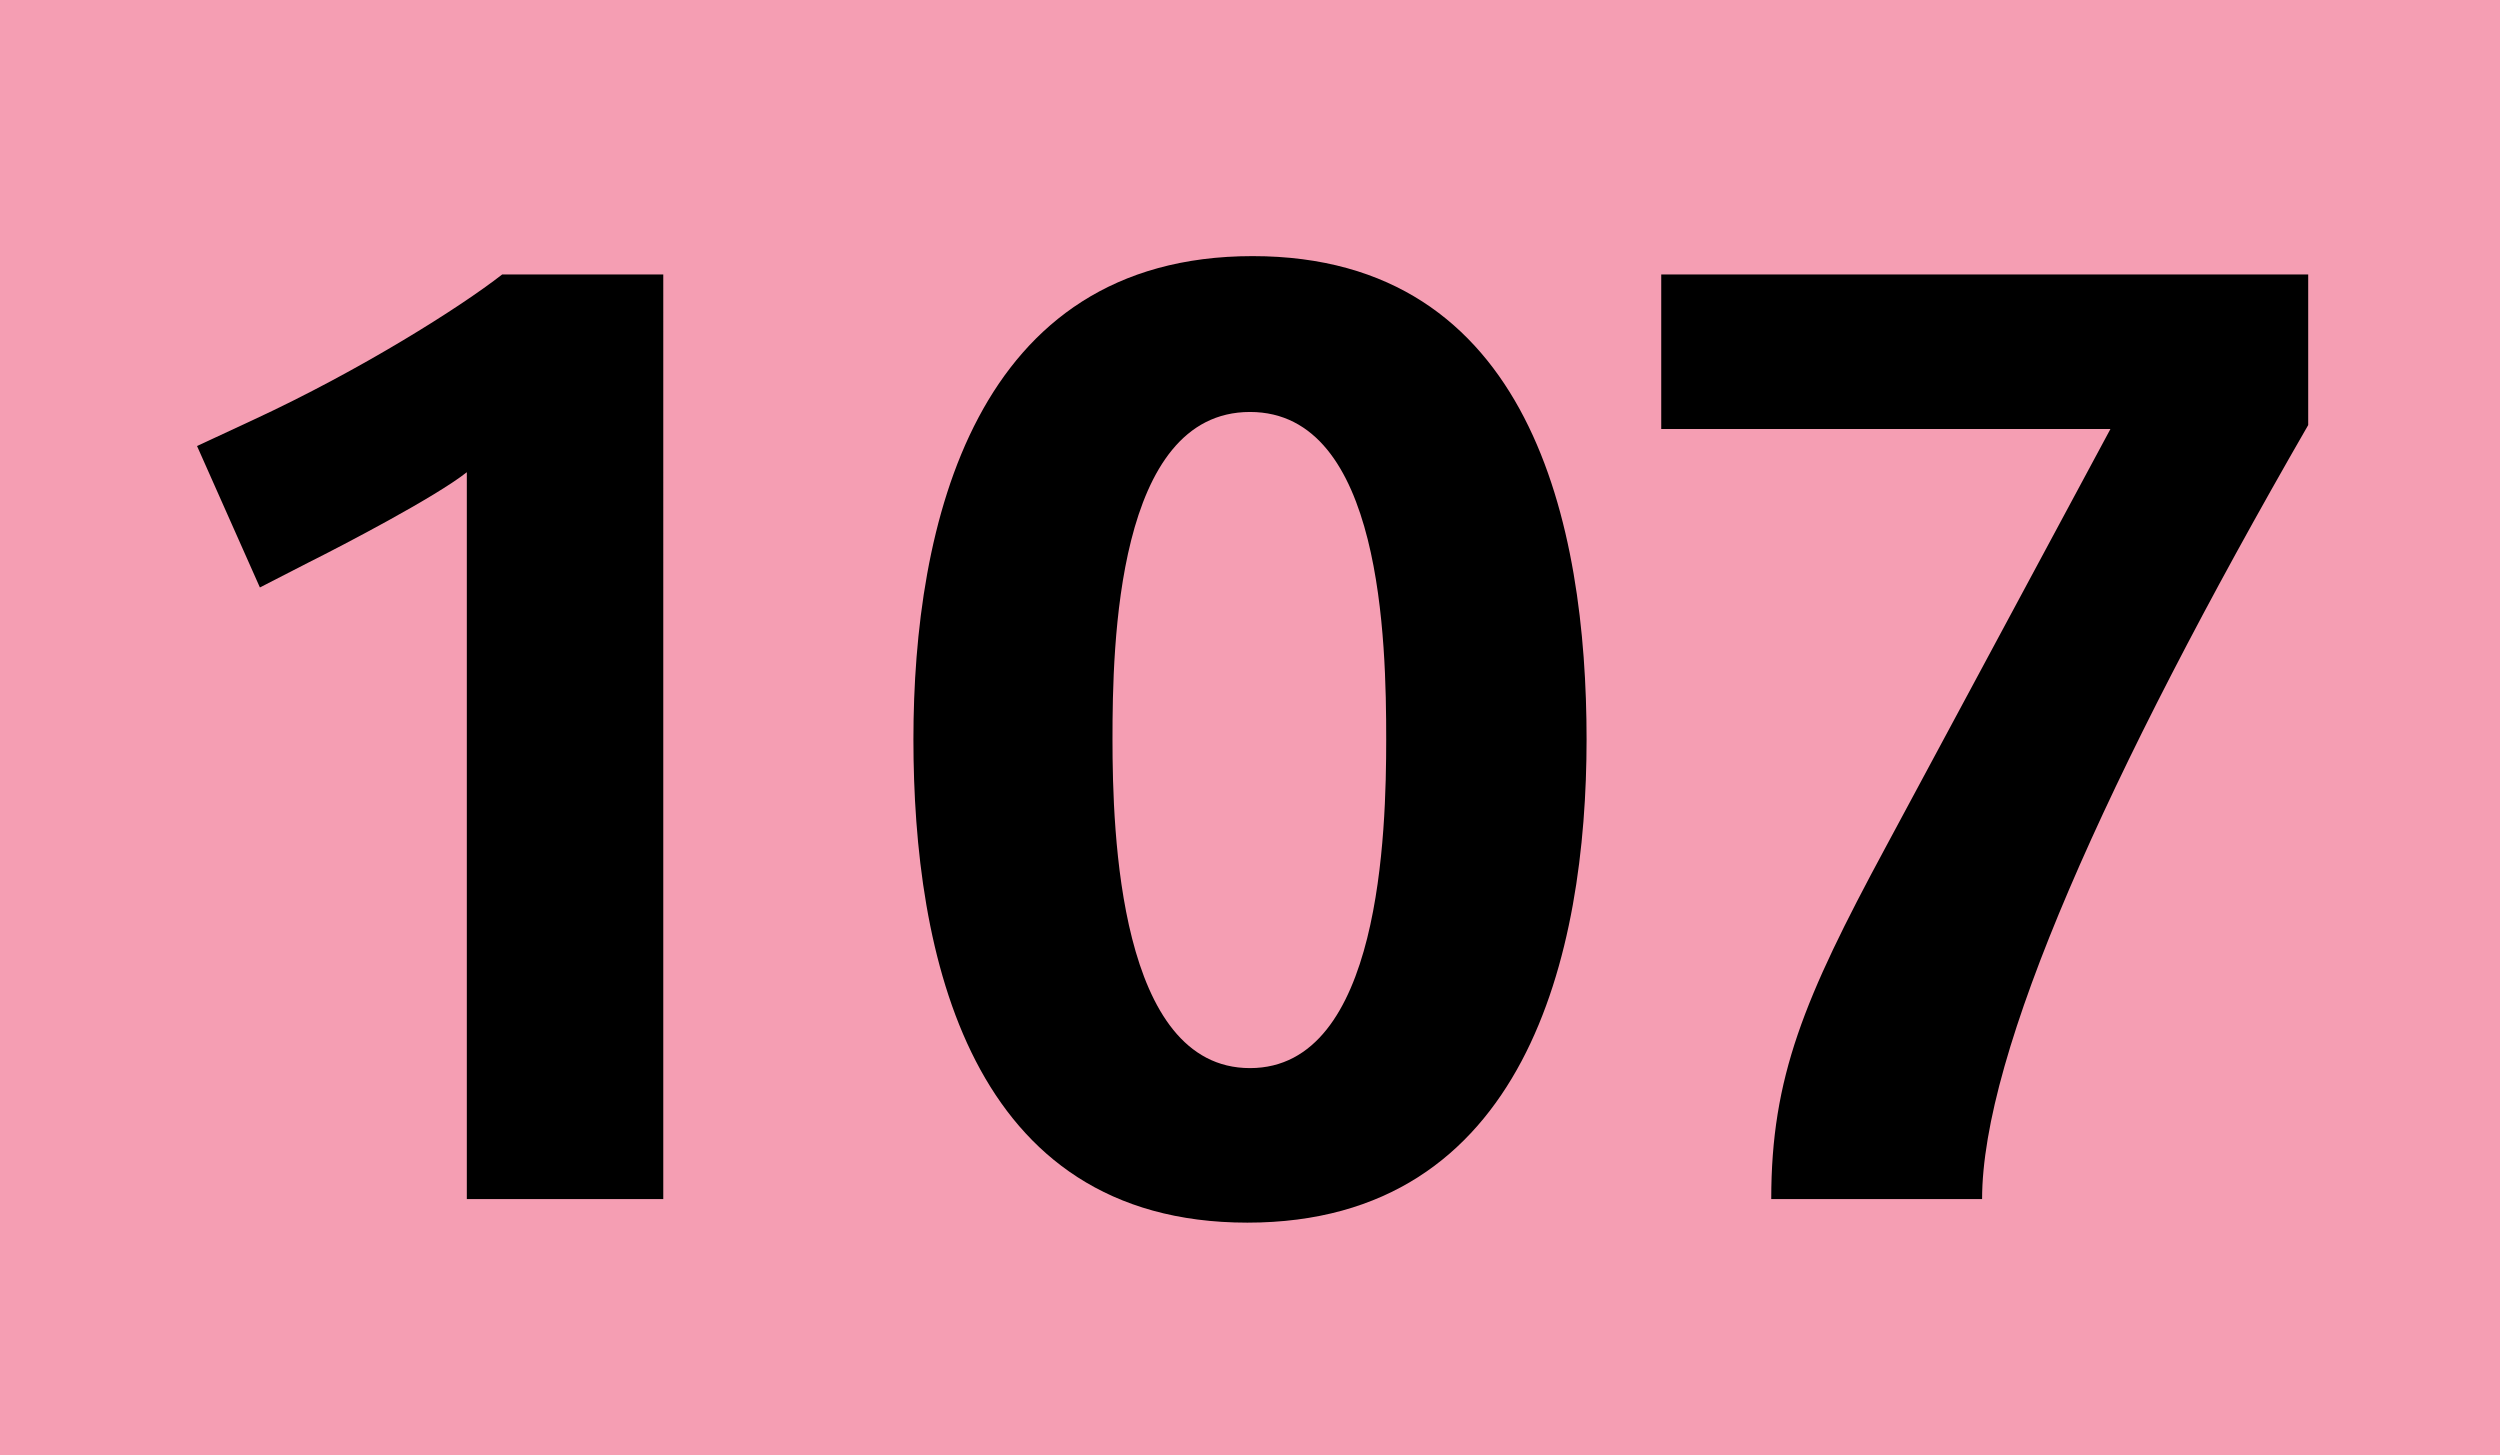 <?xml version='1.0' encoding='utf-8'?>
<svg xmlns="http://www.w3.org/2000/svg" height="1000" id="Calque_1" version="1.1" width="1718" xml:space="preserve">
<rect height="1000" style="fill:#F59EB3;" width="1718" />
<g>
	<path d="M320.802,824V324.503c-21.6,17.1-85.499,50.399-108.899,62.1l-33.3,17.1l-43.2-97.199l38.7-18   c73.799-34.2,142.199-77.4,170.999-99.899h110.7V824H320.802z" />
	<path d="M857.2,840.2c-191.698,0-229.498-185.399-229.498-332.099c0-146.698,41.399-332.097,233.097-332.097   c191.699,0,229.499,185.399,229.499,332.097C1090.298,654.801,1048.898,840.2,857.2,840.2z M859,283.104   c-91.799,0-94.499,160.199-94.499,224.998c0,63.9,4.5,225.899,94.499,225.899c90,0,93.599-162.899,93.599-225.899   C952.599,441.502,949.898,283.104,859,283.104z" />
	<path d="M1362.098,824h-144.899c0-83.699,22.5-137.699,78.3-241.198l154.799-287.998h-308.698V188.604h444.598v103.499   C1446.696,534.202,1362.098,724.101,1362.098,824z" />
</g>
</svg>